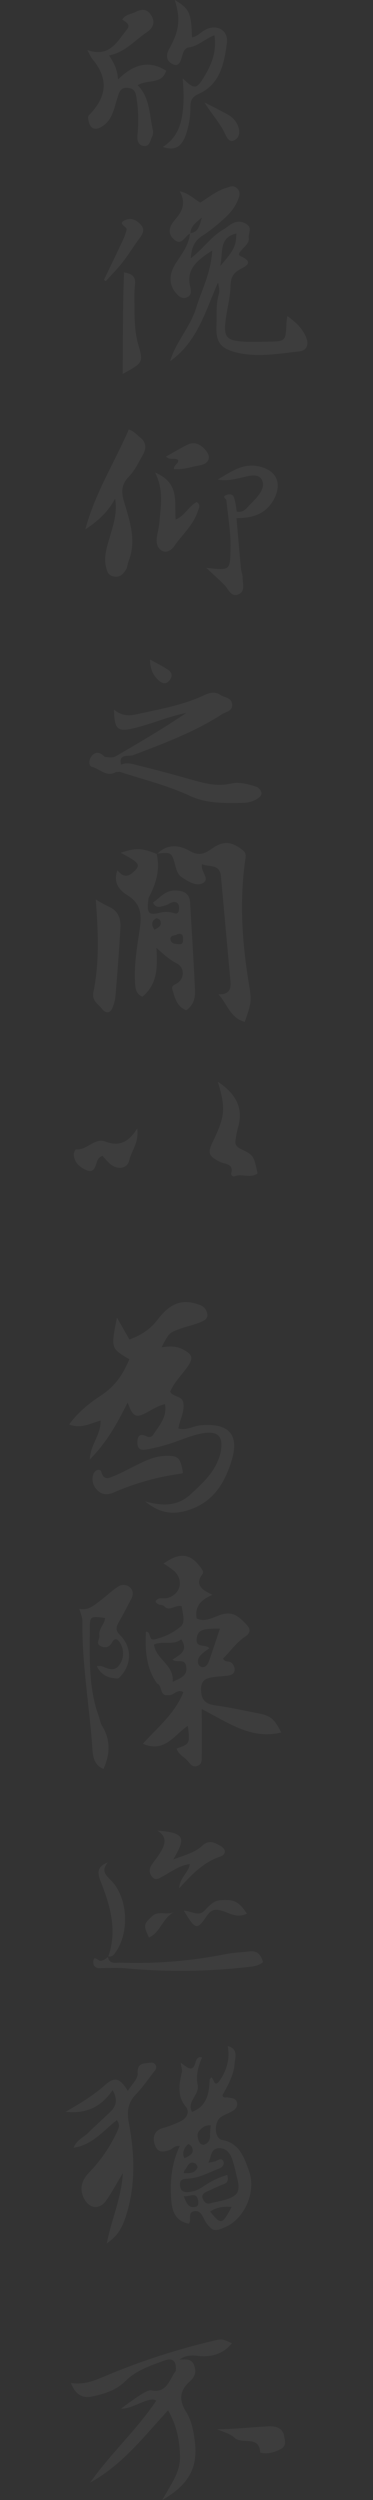<svg id="图层_1" data-name="图层 1" xmlns="http://www.w3.org/2000/svg" viewBox="0 0 200 1338.12"><rect x="0" y="0" width="200" height="1338.12" fill="#333333" stroke="none"/><defs><style>.cls-1{opacity:0.05;}.cls-2{fill:#fff;}</style></defs><title>主站</title><g class="cls-1"><path class="cls-2" d="M107.92,762.83c-4.18.33-8.09,3-12.25,1.71,0.73-4.83,3.46-8.93,2.6-13.81-0.68-3.87-5.7-2.87-7-5.9,2.27-5.25,6.25-8.92,9.27-13.28,3.29-4.76,2.66-6.6-2.37-9.26-3.71-2-7.54-1.77-11.56-1.15,4-7.69,4-7.76,10.12-10,3.41-1.23,7-1.94,10.38-3.32,1.95-.8,4.65-1.77,4-4.74a6,6,0,0,0-4.34-4.75c-8.51-3.09-15.05-1.47-22.29,8-4.06,5.3-8.92,8.36-15.1,10.61l-6.66-11.73c-3.33,16.4-3.33,16.4,6.61,22.31-3.17,7.74-7.51,14.3-14.82,19.13-6.37,4.21-12.54,9-17.44,15.78,6.73,2.49,11.48-.67,16.85-2.1,0.24,7.69-5.48,12.79-5.77,20.84,9.09-9.14,14.7-19.34,20.3-30.5,2.57,7.25,4.2,8.31,9.1,5.92,3.47-1.69,6.62-4.05,10.91-5.05,1.25,7.07-3.2,11.49-6.27,16.39a2.64,2.64,0,0,1-3.52.87c-3.32-1.57-5-.68-5,3.11,0,4.59,2.7,4.37,6.09,3.7a101.45,101.45,0,0,0,14.36-3.92c4.68-1.67,9.35-3.6,14.2-4.48,8.8-1.61,11.68,1.67,9.92,10.44a23.7,23.7,0,0,1-1.25,3.76c-3,7.73-9,13-14.84,18.45-6.74,6.22-14.58,6.43-24.29,3.73,8.42,7,16.05,7.25,24.5,4.2,12.19-4.4,18-14,21.65-25.43C128.57,768,123,761.63,107.92,762.83Z"/><path class="cls-2" d="M98.1,788.24c-1.39-8.17-2.49-9.24-9.64-9-5.75.21-10.79,2.71-15.82,5.19-3.84,1.9-7.61,4-11.57,5.59-2.52,1-5.34,2.72-6.71-2.19-0.58-2.09-3.51-1.06-4.28,1.15a8,8,0,0,0,1.78,8.27c2.63,3,5.86,3,9,1.63a135.28,135.28,0,0,1,36.36-10.14A2.6,2.6,0,0,0,98.1,788.24Z"/><path class="cls-2" d="M129.46,615.14c-2.63-1.26-3.62-2.46-3.12-5.13a50.47,50.47,0,0,1,1.1-5.85c3.54-11.26-1.25-18.91-10.65-25.21,4.31,14.38,3.94,18.46-2.77,32.33-2.86,5.92-2.09,7.6,4,10.62,2.56,1.26,7.27.77,6,6a1.39,1.39,0,0,0,1.72,1.69c4-1.6,8.59,1.32,12.37-1.55C136,618.64,136.12,618.35,129.46,615.14Z"/><path class="cls-2" d="M56.51,611c-5.79-2.23-9.88,4.79-15.74,4.15-0.32,0-1.19,1.63-1.19,2.49,0,4.69,3.48,7.31,7,8.77,4.08,1.68,4.57-2.53,5.61-5.13a4.18,4.18,0,0,1,2.82-2.61,49.91,49.91,0,0,0,4,4.28c3.93,3.34,9.28,2.72,10.33-2,1.16-5.14,5.3-9.35,4.23-17C69,611.36,63.92,613.82,56.51,611Z"/><path class="cls-2" d="M75,234c-1.82-1.43-3.29-3.29-5.94-4.15-7.63,17.69-18,33.78-23.32,53.5,7.06-4.67,12-9.21,16-16.45,1.19,8-.92,13.6-2.53,19.36s-3.88,11.42-2.3,17.49c0.54,2.06,1,4.26,4.16,4.8,3.42,0.58,4.75-1.22,6.32-3.41,1-1.43.91-3.17,1.5-4.63,4.47-11.05.67-21.74-2.39-32-1.7-5.67-1.13-9.55,2.43-13.21,3.33-3.43,5.28-7.6,7.55-11.6C78.46,240.28,78.69,236.86,75,234Z"/><path class="cls-2" d="M138.5,249.56c-8.23-1.66-14.42,2.75-21.75,7.11,4.54,0.82,7.7,0,11-.62,4.38-.88,10.65-3.47,12.74.93s-2.48,9.17-6.06,12.68c-2,1.95-3.62,5-7.47,4.13-0.48-2.57-.66-5.25-1.55-7.67-0.66-1.8-2.74-1.82-4.31-1.07-2.14,1,.2,1.81.29,2.73,0.85,8.52,2.38,17,2.22,25.6-0.23,12,0,12-13,10.55,3.94,3.71,6.94,6.35,9.72,9.19,2.22,2.26,3.56,6.68,7.53,5,3.78-1.56,2.23-5.8,2.23-9,0-1.63-.75-3.25-0.9-4.89-0.83-8.82-1.57-17.64-2.39-26.92,8.92,0.08,15.81-2.34,20-9.93C151.48,258.7,148.3,251.54,138.5,249.56Z"/><path class="cls-2" d="M105.44,268.71c-4.38,2.37-6.46,7.45-11.24,9.36-0.85-9.1,2.48-19.44-11-25.13,4.8,9.81,2.92,18.27,2.26,26.67-0.23,2.94-1.15,5.83-1.43,8.77-0.27,2.78.62,5.53,3.3,6.62,2.4,1,4.85-.86,6-2.56,4.28-6.21,10.26-11.3,12.7-18.73C106.62,272.06,107.89,270.18,105.44,268.71Z"/><path class="cls-2" d="M110.05,240.7c-2.56-2.86-5.76-4.57-9.62-2.64s-7.57,4.16-11.41,6.29c2,2.24,4.7.38,6.46,1.86,0.45,2.1-2.29,2.35-2.25,4.85,5.08,0.45,9.46-1.24,13.92-2C112.29,248.13,113.44,244.49,110.05,240.7Z"/><path class="cls-2" d="M89.1,37.87c-9.36-6-17.63-3.33-25.82,4.65C62.93,37,61.05,33.6,58.45,29.66c8.62-1.6,13.79-8.12,20.37-12.46,3-2,4.53-5,2.5-8.6s-4.88-4.13-8.46-2.27c-2.48,1.29-5.65,1.35-7.31,4.15,2,1.37,4.7,2.61,2.45,5.38-5.22,6.41-9.23,15.08-21.17,10.91,1.34,2.48,1.78,3.73,2.58,4.68C58,41.68,57.69,51.18,48.16,61.18a2.14,2.14,0,0,0-.89,2.16c0.59,5.5,3.53,7.12,8,4,5.11-3.52,5.84-9.34,7.6-14.64,0.9-2.7,1.31-6,5.62-5.67s4.43,3.61,4.85,6.38a77.07,77.07,0,0,1,.37,18.88C73.47,75,74,78,77.5,78.16c2.95,0.11,3-3.17,4.07-5a5.87,5.87,0,0,0,.33-3.87c-1.86-8.15-1.5-17-8.07-23.7C79.3,42.33,86.71,45.39,89.1,37.87Z"/><path class="cls-2" d="M121.65,23.09c1-7.07-5.78-10.57-11.95-6.94-2.22,1.3-4,3.45-6.76,3.84-0.4-13.2-1.37-15.29-9.23-20,3,9.58,2.55,15.68-2.13,24.61-0.93,1.77-2.05,3.28-2,5.43,0,2.45,1.63,3.71,3.4,4.46,2.41,1,3.45-.66,4.17-2.8,0.83-2.44,1.17-5.89,4.12-6.31,5.07-.72,8.6-4.56,13.69-6.5,1.33,8.7-1.52,15.64-5.45,22.12-4.2,6.95-5.3,6.93-11.55.93,0.58,7,.76,13.56-0.29,20-1.11,6.76-3.92,12.68-10.36,16.69,7.15,2.59,10.3-1,12.21-6.1a44.7,44.7,0,0,0,2.59-15.63c0-3.41,1.21-5.18,4.35-6.59C118.14,45.07,120.18,33.9,121.65,23.09Z"/><path class="cls-2" d="M127.59,67.36a11.9,11.9,0,0,0-5.12-5.85c-4.18-2.37-8.52-4.46-12.79-6.67,3.5,5.92,8.08,10.57,10.93,16.67,0.87,1.87,2.24,4.93,4.91,3.63C128.53,73.67,128.82,70.37,127.59,67.36Z"/><path class="cls-2" d="M87.12,1004.36c4.69-2.51,9-5.91,14.66-6.66-0.69,4.75-5.34,7-5.71,13,7-7.71,13.14-14,22-17,3.31-1.11,3.26-4,.12-5.73s-6.07-3.5-9.76-.08c-4,3.75-9.5,5.07-15.54,7.36,7.14-12,5.89-14.28-8.48-15.45,5.87,3.7,3.81,8,1.27,12.17-1.36,2.25-3.2,4.22-4.54,6.47a4.92,4.92,0,0,0,.71,6.39C83.65,1006.67,85.37,1005.3,87.12,1004.36Z"/><path class="cls-2" d="M57.84,1047c0,0.13,0,.24.06,0.35l0.16-.13Z"/><path class="cls-2" d="M133.82,1044.44c-4.28.51-8.62,0.63-12.83,1.47a244.06,244.06,0,0,1-56.32,4.57c-2.69-.09-6.09,1.07-6.77-3.09-1.22,1-2.32,2-4.13,2.1-1.25,0-3.71-3.61-3.74.91a2.9,2.9,0,0,0,3.2,3c4.64,0,9.32-.3,13.93.09a318.19,318.19,0,0,0,63.92-.48c3.4-.39,7.11-0.41,9.92-2.77C139.93,1046.19,137.94,1043.95,133.82,1044.44Z"/><path class="cls-2" d="M61.25,1045.87c8.1-10.13,7.7-28.93-1-38.65-2.64-3-6.66-5.26-2.46-10.38-5.9,2.27-5.62,5.57-3.82,10.14,5.11,12.93,9,26.13,4.12,40.12A2.84,2.84,0,0,0,61.25,1045.87Z"/><path class="cls-2" d="M57.84,1047l0.21,0.23,0-.15Z"/><path class="cls-2" d="M109.77,1022.5c-3.35,3.56-6.53.43-11.2,0.16,6.21,10.32,7,10.57,12.29,2.84,2.37-3.44,4.43-3.9,8.22-2.77,4,1.21,8.09,4.15,13.34,1.49-2.87-4.05-5.27-7.2-10.36-7.25C116.28,1016.92,115,1016.92,109.77,1022.5Z"/><path class="cls-2" d="M93.69,1023.19c-4,2.23-8.61-.76-12,2.32-4.83,4.39-4.8,5.08-1.84,11.51C86.15,1034.33,87.2,1026.24,93.69,1023.19Z"/><path class="cls-2" d="M140.06,423.85a4.74,4.74,0,0,0-2.57-2.76c-4.43-1.39-9.1-2.74-13.66-1.7-7.82,1.79-15-.35-22.3-2.42q-13.39-3.8-26.9-7.15c-3.14-.78-6.38-2.05-9.71-0.56h0c-1.54-6.13,4.32-4.25,6.42-5.05,16.4-6.27,32.85-12.34,47.7-21.93,2.08-1.35,5.57-1.54,5.44-5.06-0.14-3.93-4.17-3.78-6.46-5.34-2.64-1.8-5.6-1.2-8.48.17-11.51,5.45-24,7.52-36.3,10.27-4.18.94-8.36,0.82-12.1-2.6,0.14,11.06,2,12.19,11.34,9.88s17.91-6.13,27.36-8c-12.31,8.32-25,15.77-37.78,23.19-1.87,1.09-3.9.38-5.86,0.37-2.46-2.6-5.08-3.38-7.4,0-1.18,1.7-1.32,4.83.49,5.28,4.25,1.05,7.83,5.74,12.91,2.78l2-.1c12.6,4.07,25.54,7.27,37.58,12.83,9.19,4.24,18.67,3.9,28.26,3.78a14.9,14.9,0,0,0,7.61-2C139.14,426.71,140.67,425.72,140.06,423.85Z"/><path class="cls-2" d="M85.29,364.35c1.7,1.45,3.44,2,5.2.25,2-2,2.12-4.34-.16-5.94-2.93-2.07-6.24-3.61-9.9-5.67C80.44,357.72,81.84,361.42,85.29,364.35Z"/><path class="cls-2" d="M124.35,1254.14c-5.3-2.28-5.31-2.36-9.55-1.37a367.55,367.55,0,0,0-58.43,19c-5.7,2.39-11.35,4.83-18.36,3.63,2.38,6.08,5.86,8.53,11.78,7.2,6.49-1.46,12.43-3.18,17.57-8.28,5.6-5.56,13.42-8.25,20.87-10.91,5.1-1.82,6.47,1.18,6,5.69-3.55,4.5-4.55,12-13.27,10.28-2.47-.49-12.12,6.92-16.07,9.8,6,0.43,15.91-7.2,18.86-4.18-10.56,15.62-24.61,28.39-35.41,43.75,16.94-9.24,28.47-24.2,41.76-38.66,4.73,8.24,6.16,16.06,6.41,24.5,0.26,8.67-4.9,15.1-9.51,23.51,14.26-8.14,19.15-17.43,17.49-31.08-0.68-5.62-1.7-11.37-4.69-16.11-4-6.37-3.48-11.5,2-16.31,2.85-2.49,3.65-5.39,2.18-8.87-1.54-3.65-4.82-2.75-7.7-2.86,3-2.05,5.85-2.4,9.85-1.93C112.63,1261.73,119.55,1260.29,124.35,1254.14Z"/><path class="cls-2" d="M152.32,1303.74c-0.78-4.52-4.88-5.26-8.51-5.08-9.06.43-18.1,1.56-27.52,1.51,3.2,1.48,7,2.29,9.45,4.59,4.07,3.84,13.27-1.56,13.8,7.93,4,1,7.68-.07,11.19-2C153.81,1309,152.7,1305.94,152.32,1303.74Z"/><path class="cls-2" d="M63.16,849.31c-3.31,2.16-6.16,5-9.36,7.36s-6.32,5.52-11.25,4.39c0.62,2.47,1.67,4.65,1.64,6.82-0.3,22.93,3.84,45.49,5.36,68.27,0.29,4.39,1,8.52,5.92,10.66,3.62-7.92,3.86-15.56-.64-22.91-1.1-1.8-1.29-3.67-1.95-5.49-5.4-15-4.78-30.68-4.72-46.25,0-7.19.13-7.19,8.15-6.18-0.12,3.37-3.52,5.62-3,9.32,0.28,2-2.4,4.54,1,5.93,2.47,1,4.43.27,5.8-2.18,1.55-2.76,3.1-1.7,4.28.33a10.46,10.46,0,0,1-.73,12.18c-2.48,3.22-6,1.51-9.13.21a9.22,9.22,0,0,0-2.58,0,10.53,10.53,0,0,0,9,6.41c1.23,0.15,2.16.67,3.37-.6,6.31-6.62,6.65-15.83,0-22.48-2.61-2.6-2-4.35-.63-6.85,2.27-4,4.41-8.12,6.57-12.21,1.18-2.24,1.41-4.57-.55-6.42A5.16,5.16,0,0,0,63.16,849.31Z"/><path class="cls-2" d="M150.78,927.29c-3.65-7.24-5.65-8.95-12-10.2-7.76-1.54-15.51-3.2-23.34-4.32-5.06-.72-7.43-2.64-7.63-8.13-0.21-5.73,3.12-6.57,7.29-7.08,2.3-.29,4.62-0.41,6.93-0.69,1.71-.2,3.48-0.88,3.72-2.64a4.72,4.72,0,0,0-1.81-4.39c-1.22-.92-3.29,0-4.33-2.16,3.94-3.8,7.08-8.57,11.86-11.71,3.07-2,2.87-4.21.62-6.53-3.7-3.8-7-7.34-13.65-5.19-4,1.28-8.46,4.21-13,2-1.06-6.19,1.95-9.89,8.49-12.64-6-2.76-9.49-5.61-5.44-11,0.85-1.13.06-2.35-.8-3.52-5.61-7.7-11.21-8.43-20-2.2a44.51,44.51,0,0,1,5.74,4c5.23,5,3.36,12.35-3.5,14.39-2.15.64-5.12-.84-6.54,1.85,1.2,2.42,3.35,1.48,4.61,2.51,2.94,3.29,6-1,9.41.08,0.48,3.81,2.27,8.65-.67,11a33.59,33.59,0,0,1-14.06,6.76c-3.14.64-1.54-4.25-4.44-4.14-0.45,9.78,0,19.37,6,27.76,3,1.09,1.13,7,6.07,6.17,2.77,0.47,4.84-3.69,8-1.53-4.5,11.36-13.7,18.71-21.71,27.58,11.76,5.12,16.85-4.84,24.1-9.58,1.18,9.58,1.18,9.58-6,12.15,0.94,3.11,3.93,4.4,5.9,6.58,1.26,1.39,2.39,3.46,4.82,2.84,3.06-.78,2.73-3.5,2.76-5.7,0.12-7.87,0-15.74,0-24.86C122.61,922.13,134.69,931.2,150.78,927.29Zm-58.21-27.1c1-9-9-12-10-20,5.12-2.13,10.43.64,14.57-2.77,4.21,6.3-1,8.32-4.65,10.88,2.43,2,6.74-1.1,7.37,3.88S96.78,898.12,92.57,900.19ZM107,886.64c1.28-1.79,3.4-3,5.18-4.45-1.78-2.44-7.49.28-6.68-5.37,0.61-4.25,2.83-5.3,12.42-5.11-2,6-3.89,11.76-5.91,17.52-0.71,2-2.46,3.83-4.42,2.79S105.88,888.23,107,886.64Z"/><path class="cls-2" d="M72.09,162.13a77.81,77.81,0,0,1,.29-9.88c0.53-4.47-2-5.82-5.87-6.45-0.73,17.89-.57,35.71-0.73,54.34,10.74-5.9,11.18-6,8.44-15.43C72,177.21,72.16,169.71,72.09,162.13Z"/><path class="cls-2" d="M67.47,117.66c-5.18,2.09.84,3.55,0.41,5.31a29.38,29.38,0,0,1-2,5.59c-3.33,7.1-6.75,14.15-10.14,21.22l1,0.69c3-3.35,6.26-6.55,9-10.1,3.26-4.18,6-8.72,9.2-13,1.75-2.36,2.81-4.65.53-7.12C73.34,118,70.68,116.36,67.47,117.66Z"/><path class="cls-2" d="M164.14,180.55c-2-4.82-5.52-8.13-10.09-11.39-0.23,1.89-.41,2.86-0.45,3.83-0.43,9.68-.43,9.72-9.92,9.87-4.65.07-9.33,0.29-13.95-.08-8.22-.66-9.77-2.56-8.83-10.78,0.71-6.23,2.51-12.39,2.69-18.61,0.11-4.1.93-6.76,4.47-8.87,3.1-1.85,8.92-3.84.91-7.44-1.76-.79-0.21-2.3.49-3.16,1.64-2,4.31-3.8,3.92-6.56-0.35-2.43,2-5.31-1.12-7.35-2.86-1.89-5.63-1.69-8.4,0-1.41.88-2.66,2-4.09,2.83-6.61,3.75-10.77,10.32-17.48,15.38,0.4-5.74,2-9.52,6.56-12.24a81,81,0,0,0,10.22-8c3.57-3,6.72-6.5,8.48-10.92,0.83-2.09,1.7-4.32-.57-6.37-1.94-1.75-3.73-.71-5.56-0.17-5.19,1.55-9.36,5-14,7.9-3.35-1.85-6.19-5-11.06-6.06,3.57,6.41,1.27,10.86-2.45,15.15-2.82,3.24-4.51,7.1-.71,10.56,4.29,3.91,5.83-1.73,8.65-3-0.62,6.35-4.62,11.09-7.82,16.22-3.56,5.71-3.44,11.19.33,15.58,1.59,1.85,3.38,3.38,6,2.21,2.35-1.05,2.15-3.43,1.7-5.21-2.47-9.75,3.43-14.4,11.71-19.78-0.64,12-5.68,21.18-8.65,30.84-3.11,10.13-10.87,18.09-13.91,28.39,14.61-10.3,18.93-26.79,25.67-42.07,0.52,2.16,1,4.4.43,6.33-1.63,5.56-1,11.24-1.25,16.85-0.31,8.37,1.93,11.82,9.83,14,11.44,3.11,23.08.88,34.57-.35C164.5,187.63,165.75,184.46,164.14,180.55ZM102.1,125l-0.2-.22,0.21,0c0.12-3.51,2.63-5.48,6.14-8.34-1.31,4.39-1.79,7.74-6.14,8.34C102.11,124.83,102.1,124.92,102.1,125Zm16,17.36c1.65-7.09-1-15.15,8.64-17.39C126.51,131.81,125.6,133.7,118.12,142.36Z"/><path class="cls-2" d="M83.06,1104.76c-1-1.1-2.21-.77-3.6-0.61-3.55.4-5.89,0.62-5.64,5.68,0.15,2.92-3.31,6-5.29,9.28-4.24-6.89-7-7.75-12.15-3.18-6,5.33-12.67,9.49-21.21,14.37,11.84,1.27,19.41-3.16,25.18-11.55,2.87,4.83,2.08,8.35-1.05,11.4-4,3.94-8.28,7.68-12.29,11.65-2.37,2.35-6,3.59-7.53,7.76,10.46-1.62,16.09-9.46,23.18-14.79,1.81,2.43,1.09,4.13.2,6a79.76,79.76,0,0,1-15.11,22.06c-4.3,4.43-5.22,9.22-2.55,14.15,2.9,5.34,8.31,5.79,11.82.7,3-4.32,5.48-9,8.87-14.58-0.83,13.51-6.09,24.69-8.63,37.63,6.26-4.26,8.45-9,10.24-14.59,5.38-16.61,4.69-33.34,1.56-50.06-1.15-6.15-.4-10.83,4-15.33,3.46-3.54,6.26-7.74,9.33-11.65C83.47,1107.8,84.49,1106.38,83.06,1104.76Z"/><path class="cls-2" d="M133.41,1161.62c-2.57-6.93-5-14.55-14.31-16.24-4.06-.74-4.56-9.18-0.9-12.06,1.54-1.21,3.52-1.85,5.29-2.77,2.15-1.11,4.21-2.52,3.55-5.27-0.56-2.34-2.94-2.24-4.86-2.67-1-.21-2.56.68-2.89-1.22,2.94-5.33,6-10.62,6.49-16.65,0.27-3.41,2.11-8.11-3.51-9.56l0.13,0.07-0.29-.12c1.22,6.56-.36,12.51-4,18-3.15,4.81-3.14-.06-4.84-1.31L112.4,1113c-0.25,7.06-1.17,14.13-9.44,17.37-3.06-5.72,4.28-9.11,3-14.71-1.07-4.81.39-9.83,2.39-14.46h0l-0.31.11,0.11-.16c-2.11-.55-2.95,1.23-3.28,2.55-1.59,6.28-4.88,2.41-8,.28,0.35,2.47.91,3.83,0.65,5-1.43,6.52-2.75,12.73,2.2,18.77,1.87,2.28.85,5.64-2.55,7.46A57.27,57.27,0,0,1,87,1139.1c-4,1.24-5.41,4.52-4,8.8,1.5,4.46,4.51,4.1,8,2.85,1.61-.58,2.63-2.6,5.37-2.08-4.26,8.88-5.14,18-4.65,27.35,0.34,6.5,1.64,12.66,9.51,14.16,1.73-2-.89-6,2.89-6.67,3.34-.6,4.31,2.47,5.61,4.74,0.17,0.29.28,0.61,0.47,0.88,3.56,5.13,4.88,5.48,10.7,2.85C131.29,1187.31,137.61,1172.95,133.41,1161.62Zm-26.31-21.45c1.31-1.32,2.7-2.81,5.87-2.63-0.15,2.22-.39,3.79-0.33,5.35,0.09,2.65-1.11,4.41-3.54,5.08a2.79,2.79,0,0,1-2.24-1.44C106,1144.44,105.2,1142.08,107.1,1140.17Zm-1.22,19.95c-1.17,2.84-3.7,3.23-7.38,3a6,6,0,0,1,.53-1.61c1.56-1.59,2-4.94,5.33-3.74C105.09,1158,106.09,1159.59,105.88,1160.12ZM101,1147.58a4,4,0,0,1,1.94,1.7c1.44,3.51-1.25,4.47-4,5.86a8.73,8.73,0,0,1-.66-1.62A6.57,6.57,0,0,1,101,1147.58Zm4.05,33.53c-3.85,1-5.08-1.78-6.5-5.63,3.16,0.5,6.68-2.79,7.68,2.31C106.47,1179.09,106.43,1180.73,105,1181.11Zm7.67,2.6c3.44-2.36,7.22-2.86,11.46-2.46C119.12,1190.8,118.48,1190.92,112.69,1183.71Zm13.45-8.92c-3.43,2.88-9,3.3-13.67,4.54-1.83.48-3.18-.86-3.79-2.53-0.72-2,.5-3,2.16-3.78,3-1.34,6-2.82,9.11-4,1.89-.73,2.61-1.83,1.89-4.94a45,45,0,0,0-11.9,5.54c-2.19,1.45-4.62,3-7.12,3.38-2.24.38-5.68,1.16-6.27-2.86s1.86-3.86,4.88-4.12c5.66-.48,10.71-3.32,16-5.31,1.68-.64,3-2.17,2.32-3.84-0.91-2.13-2.63-.85-4.1-0.15a21.09,21.09,0,0,1-3.93.78c1.67-3.52,1.29-7.54,5.61-7.72,3.62-.16,6,2.47,7.16,5.94,0.71,2.21,1.35,4.45,1.84,6.71C127.22,1166.61,129.43,1172,126.15,1174.78Z"/><path class="cls-2" d="M133.05,524c-3.38-21.34-4.6-42.84-1.46-64.35,0.35-2.4.08-3.44-1.72-4.83-5.66-4.39-10.08-5-16.28-.58-4.11,2.9-7.09,4-12.14,1.07-5.34-3.09-11.84-3.68-17,1.56,7.54-.8,7.66-0.69,9.63,6.77,0.62,2.33,1.38,4.57,3.39,5.89,3.34,2.19,7.5,4.94,11,3.27,4.69-2.26-1.17-6.12-.15-10.24,3.91,1.7,9.53-.4,10.15,6.53q2.55,28.2,5.12,56.4c0.39,4.26-1.11,6.94-6.47,6.68,4.83,5.35,6.48,12.82,14.12,14.76C135.35,535.31,134.86,535.38,133.05,524Z"/><path class="cls-2" d="M84.18,457.11l0.24-.23-0.4,0Z"/><path class="cls-2" d="M58.34,485.29a78.47,78.47,0,0,1-7-3.87c1.28,16.74,2.08,33.17-1.22,49.4-1,4.82,2.4,6.48,4.53,9.11s4.5,2.7,5.81-.94a22.57,22.57,0,0,0,1.46-5.74c1-12.2,1.93-24.4,2.65-36.62C64.85,491.75,63.46,487.49,58.34,485.29Z"/><path class="cls-2" d="M84,457.05l0.14,0.05L84,456.92Z"/><path class="cls-2" d="M64.75,456.43c2.12,1.19,4.15,2.19,6,3.41,4.2,2.69,4.08,4.05.36,7.27-3.24,2.8-5.8,1.64-8.13-1.34-2.56,6.75,1.23,10.83,5.27,13.35,7.67,4.76,7.77,10.75,6.59,18.72-1.3,8.79-2.85,17.7-2.49,26.72,0.15,3.65.11,7.26,4,8.93,8.1-6.76,8.15-15.69,7.52-26.18,4,3.61,7.08,6.41,10.9,8.33,4.54,2.29,4.25,8.78-.56,11.05-2.29,1.08-2.09,2-1.64,3.46,1.32,4.31,2.46,8.81,7.35,10.56,4-2.82,4.82-6.81,4.64-10.79-0.71-15.55-1.72-31.09-2.61-46.64-0.29-5.09-3.25-6.56-8-6.67-5.39-.12-8.16,3.93-11.92,6.44,1.52,3.45,4.24,2.18,6.64,1.55,1.55-.4,2.94-1.68,4.47-1.82,1.82-.16,2.92,1.17,2.88,3.15,0,1.77-.33,3.57-2.66,2.86a13.24,13.24,0,0,0-7.61-.27c-6.31,1.59-7.24.14-6.05-7.95,3.88-7.4,6.32-15.06,4.29-23.53C76,453.82,72.86,453.7,64.75,456.43ZM95.14,500c3-.73,3,1.13,3,2.71,0,1.21,0,2.75-1.93,2.65s-4.41-.07-4.78-2.4C91,500.18,94.19,501,95.14,500Zm-11.41-8.5c0.42-.23,2,0.61,2.21,1.25,1.05,2.8-1.12,3.8-3.12,4.89C81.28,495.29,80.89,493.07,83.73,491.52Z"/></g></svg>